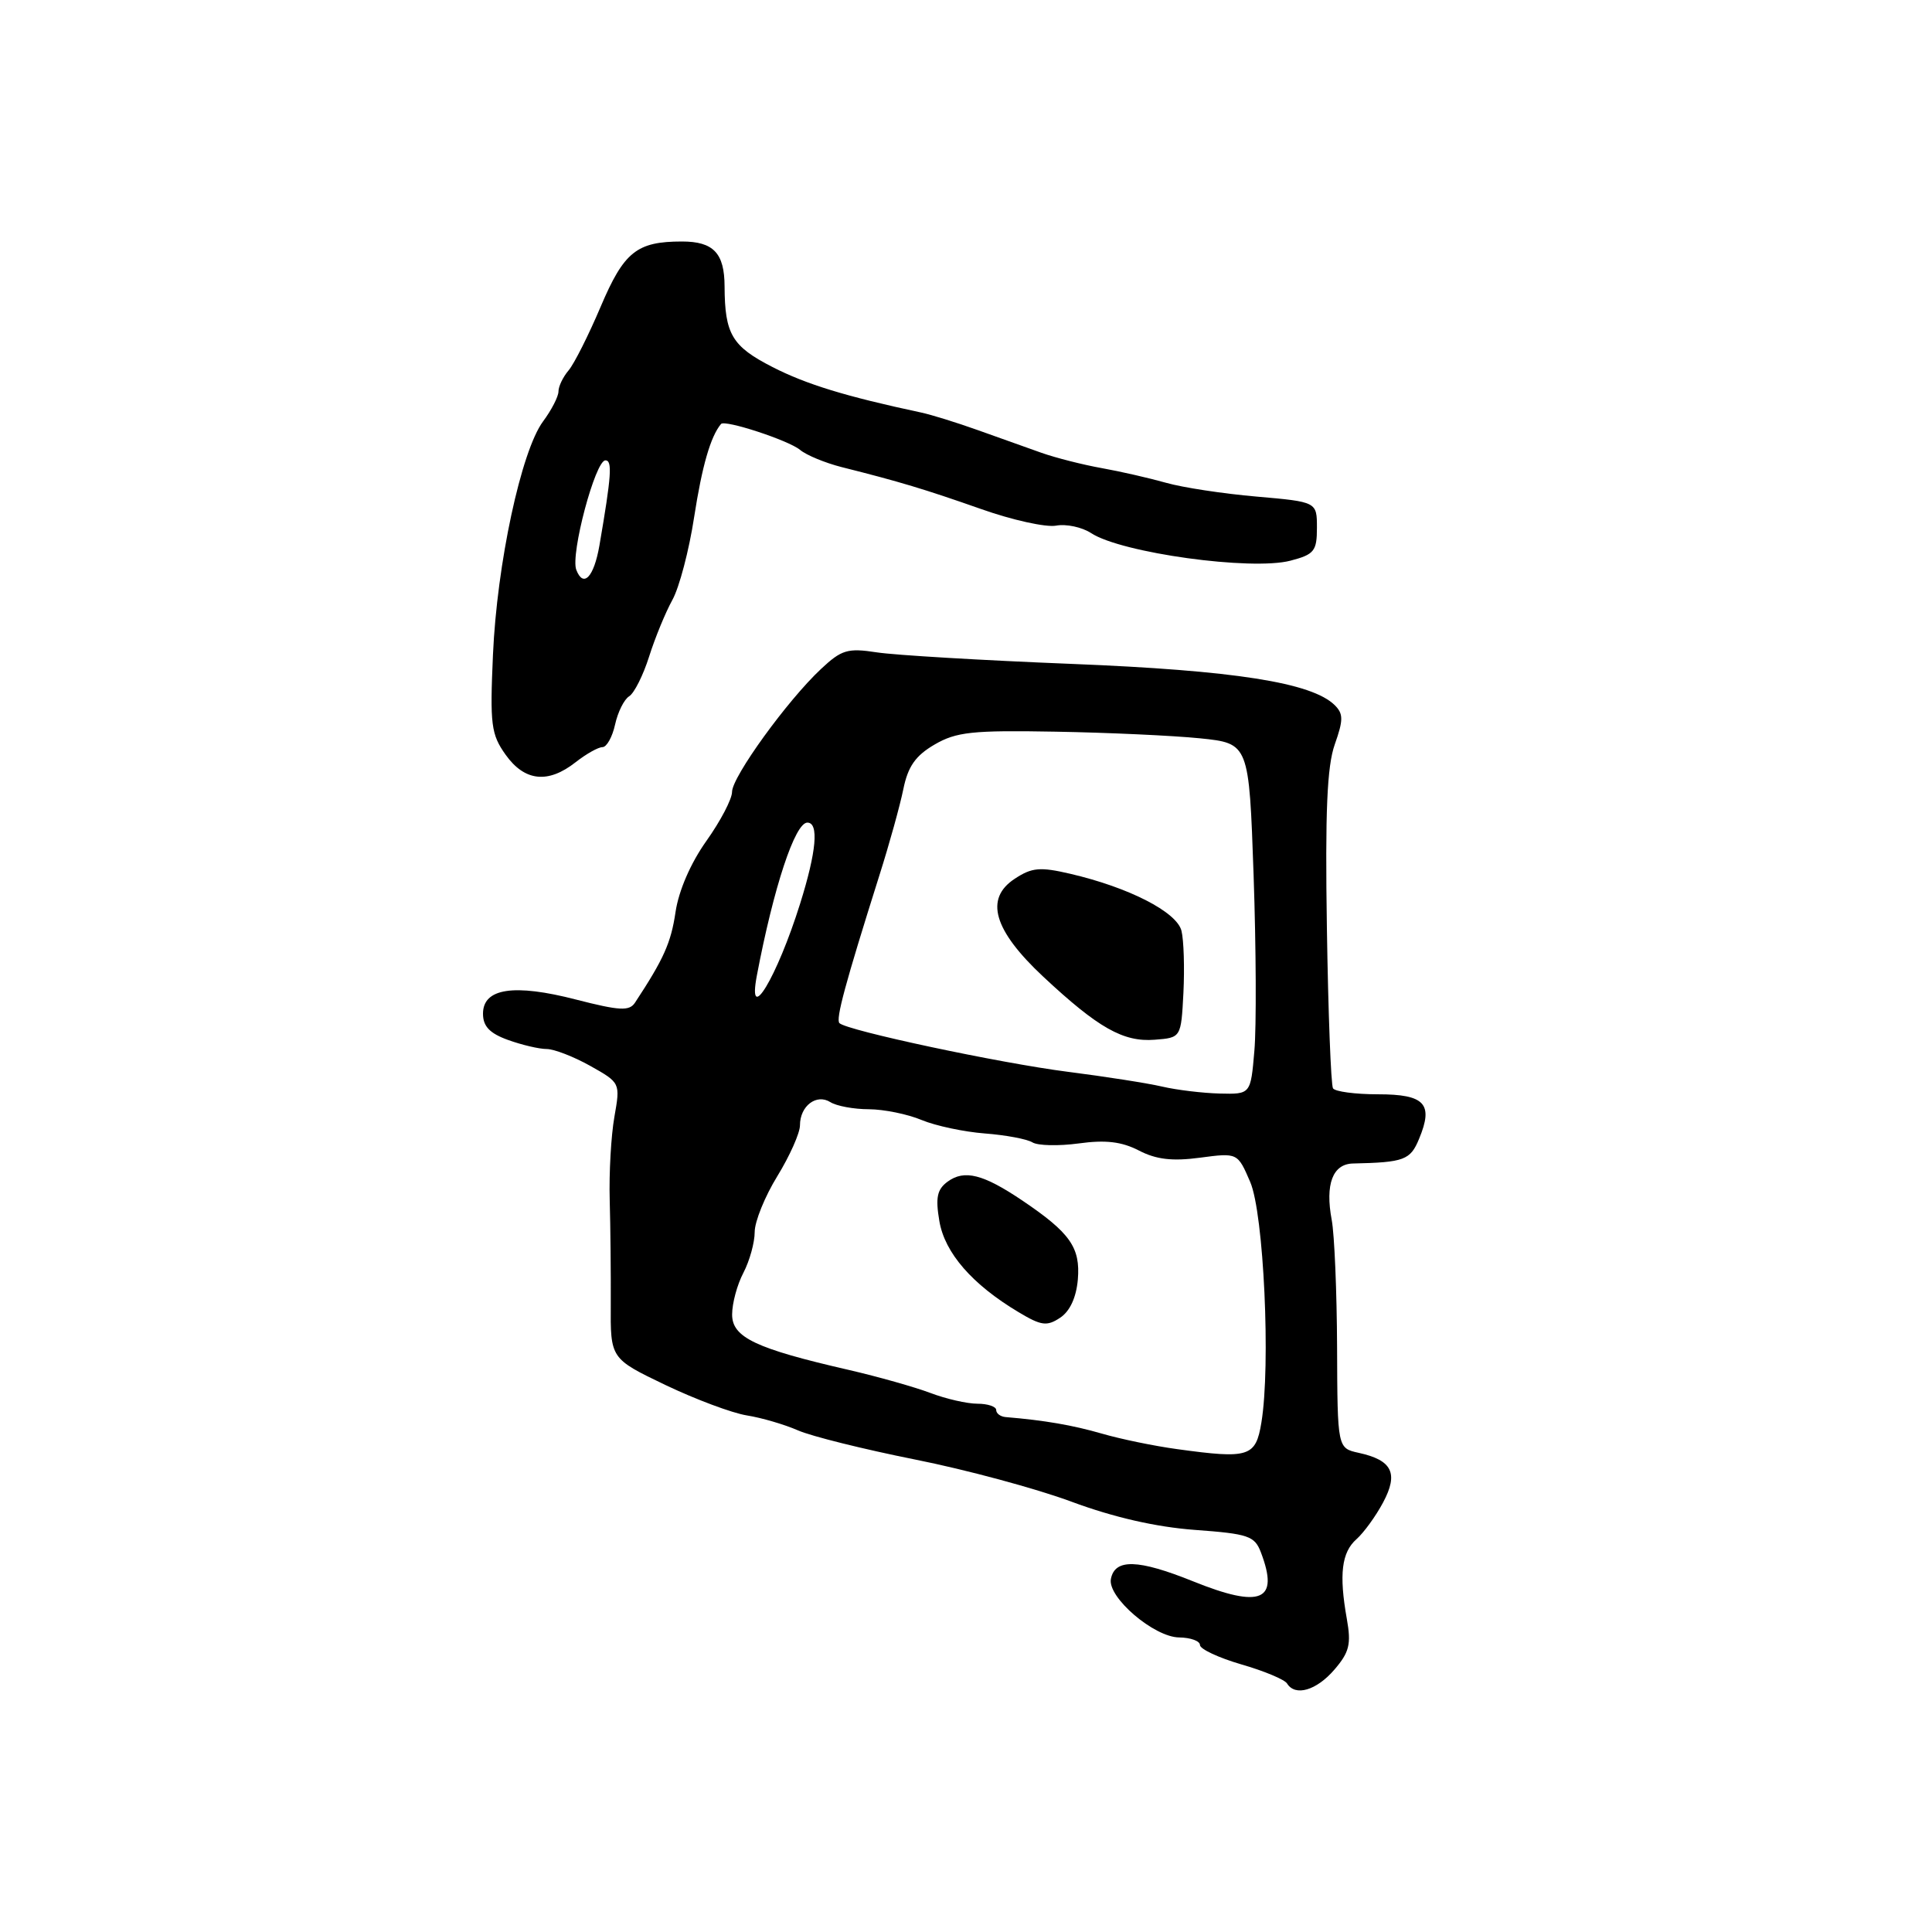 <?xml version="1.0" encoding="UTF-8" standalone="no"?>
<!DOCTYPE svg PUBLIC "-//W3C//DTD SVG 1.1//EN" "http://www.w3.org/Graphics/SVG/1.1/DTD/svg11.dtd" >
<svg xmlns="http://www.w3.org/2000/svg" xmlns:xlink="http://www.w3.org/1999/xlink" version="1.1" viewBox="0 0 256 256">
 <g >
 <path fill="currentColor"
d=" M 176.80 221.25 C 178.80 218.93 179.06 217.87 178.46 214.50 C 177.41 208.61 177.77 205.69 179.74 203.95 C 180.71 203.09 182.30 200.90 183.27 199.08 C 185.33 195.22 184.48 193.48 180.04 192.51 C 177.22 191.89 177.22 191.89 177.17 178.51 C 177.14 171.15 176.82 163.57 176.46 161.65 C 175.57 156.91 176.59 154.23 179.28 154.17 C 186.06 154.02 186.88 153.72 188.04 150.89 C 189.97 146.26 188.80 145.00 182.59 145.00 C 179.58 145.00 176.90 144.64 176.63 144.21 C 176.36 143.77 175.99 134.21 175.82 122.96 C 175.58 107.57 175.84 101.54 176.86 98.65 C 178.01 95.40 178.01 94.58 176.86 93.44 C 173.84 90.45 163.56 88.83 142.00 87.97 C 130.18 87.50 118.55 86.81 116.17 86.44 C 112.32 85.85 111.51 86.09 108.79 88.64 C 104.33 92.81 97.00 102.94 97.00 104.93 C 97.00 105.88 95.47 108.80 93.60 111.43 C 91.51 114.37 89.93 118.02 89.51 120.86 C 88.91 124.93 87.95 127.07 84.14 132.86 C 83.39 134.00 82.11 133.93 76.34 132.45 C 68.10 130.32 64.00 130.94 64.00 134.32 C 64.00 135.99 64.88 136.92 67.32 137.80 C 69.15 138.46 71.45 139.00 72.43 139.00 C 73.42 139.00 76.02 140.01 78.22 141.24 C 82.20 143.48 82.20 143.49 81.41 147.99 C 80.97 150.47 80.69 155.43 80.79 159.00 C 80.89 162.57 80.95 168.77 80.93 172.76 C 80.88 180.02 80.88 180.02 88.15 183.51 C 92.15 185.42 97.01 187.24 98.96 187.55 C 100.91 187.86 103.95 188.75 105.73 189.53 C 107.50 190.31 114.48 192.04 121.23 193.39 C 127.98 194.73 137.32 197.25 142.00 198.99 C 147.58 201.06 153.19 202.34 158.33 202.72 C 165.44 203.24 166.25 203.52 167.08 205.71 C 169.53 212.14 167.11 213.17 158.08 209.53 C 150.80 206.60 147.72 206.51 147.20 209.22 C 146.73 211.64 152.91 216.94 156.25 216.97 C 157.76 216.99 159.00 217.44 159.00 217.97 C 159.00 218.51 161.47 219.66 164.48 220.54 C 167.50 221.41 170.22 222.55 170.54 223.07 C 171.62 224.82 174.43 224.00 176.80 221.25 Z  M 76.27 101.00 C 77.67 99.90 79.27 99.00 79.83 99.00 C 80.39 99.00 81.14 97.65 81.50 96.01 C 81.86 94.36 82.70 92.67 83.37 92.26 C 84.04 91.84 85.23 89.47 86.01 87.00 C 86.79 84.53 88.18 81.15 89.09 79.50 C 90.01 77.85 91.31 72.90 91.98 68.50 C 93.02 61.78 94.15 57.83 95.54 56.18 C 96.04 55.58 104.50 58.35 106.01 59.61 C 106.85 60.31 109.32 61.33 111.51 61.89 C 119.16 63.81 122.55 64.83 130.00 67.45 C 134.12 68.91 138.60 69.90 139.94 69.65 C 141.28 69.40 143.37 69.85 144.58 70.64 C 148.59 73.27 165.82 75.65 171.00 74.29 C 174.14 73.47 174.50 73.02 174.50 69.94 C 174.50 66.50 174.50 66.50 166.50 65.80 C 162.10 65.42 156.70 64.60 154.50 63.97 C 152.30 63.35 148.47 62.47 146.00 62.03 C 143.53 61.59 139.93 60.68 138.00 60.00 C 136.07 59.32 132.25 57.96 129.50 56.97 C 126.75 55.99 123.38 54.94 122.00 54.65 C 112.10 52.54 106.82 50.92 102.37 48.64 C 96.99 45.89 96.04 44.29 96.01 37.95 C 96.00 33.54 94.53 32.00 90.37 32.00 C 84.37 32.00 82.68 33.36 79.59 40.64 C 77.99 44.41 76.08 48.21 75.34 49.08 C 74.60 49.95 74.00 51.20 74.00 51.87 C 74.00 52.54 73.08 54.33 71.95 55.85 C 69.06 59.77 65.85 74.71 65.32 86.76 C 64.91 96.03 65.07 97.30 67.00 100.01 C 69.52 103.54 72.62 103.87 76.27 101.00 Z  M 156.00 192.02 C 152.97 191.61 148.47 190.68 146.00 189.96 C 142.12 188.84 138.41 188.20 133.25 187.77 C 132.56 187.71 132.00 187.29 132.00 186.83 C 132.00 186.38 130.88 186.00 129.52 186.00 C 128.16 186.00 125.34 185.36 123.27 184.57 C 121.20 183.79 116.35 182.42 112.50 181.53 C 100.11 178.69 97.00 177.21 97.01 174.17 C 97.01 172.70 97.68 170.21 98.51 168.64 C 99.33 167.06 100.00 164.64 100.00 163.25 C 100.00 161.86 101.35 158.53 103.00 155.85 C 104.65 153.16 106.00 150.13 106.00 149.11 C 106.00 146.54 108.19 144.88 110.03 146.04 C 110.84 146.55 113.13 146.98 115.13 146.98 C 117.12 146.99 120.27 147.63 122.13 148.41 C 123.98 149.18 127.75 149.98 130.50 150.19 C 133.25 150.40 136.08 150.93 136.80 151.37 C 137.51 151.81 140.27 151.87 142.94 151.51 C 146.50 151.02 148.62 151.27 150.91 152.45 C 153.20 153.64 155.34 153.89 159.01 153.40 C 163.99 152.74 163.99 152.74 165.66 156.62 C 167.46 160.80 168.39 180.94 167.14 188.50 C 166.39 193.05 165.50 193.33 156.00 192.02 Z  M 142.82 169.54 C 143.17 165.30 141.81 163.36 135.47 159.08 C 130.28 155.58 127.79 154.95 125.57 156.57 C 124.17 157.60 123.94 158.68 124.47 161.80 C 125.18 166.01 128.82 170.20 134.97 173.87 C 137.97 175.67 138.72 175.77 140.47 174.61 C 141.77 173.75 142.61 171.93 142.82 169.54 Z  M 154.00 143.98 C 152.07 143.53 146.45 142.65 141.50 142.02 C 132.48 140.87 112.21 136.55 111.23 135.57 C 110.72 135.05 111.98 130.39 116.52 116.00 C 117.83 111.88 119.26 106.72 119.70 104.55 C 120.31 101.56 121.31 100.13 123.83 98.66 C 126.71 96.98 128.85 96.75 139.83 96.95 C 146.80 97.07 155.43 97.47 159.00 97.83 C 165.50 98.50 165.50 98.50 166.11 116.00 C 166.44 125.62 166.49 136.09 166.21 139.25 C 165.72 145.00 165.72 145.00 161.61 144.90 C 159.35 144.84 155.93 144.43 154.00 143.98 Z  M 156.81 131.54 C 156.97 128.26 156.86 124.57 156.55 123.33 C 155.92 120.84 149.59 117.59 141.81 115.78 C 137.82 114.85 136.73 114.94 134.46 116.44 C 130.43 119.08 131.65 123.26 138.24 129.42 C 145.51 136.21 148.85 138.10 153.00 137.77 C 156.50 137.50 156.50 137.50 156.81 131.54 Z  M 100.29 129.25 C 102.51 117.57 105.34 109.00 106.98 109.00 C 108.53 109.00 108.19 112.82 106.02 119.74 C 102.95 129.53 98.99 136.10 100.29 129.25 Z  M 76.36 75.50 C 75.57 73.44 78.88 61.00 80.22 61.00 C 81.16 61.00 81.02 63.02 79.43 72.26 C 78.70 76.48 77.30 77.95 76.36 75.50 Z "/>
</g>
</svg>